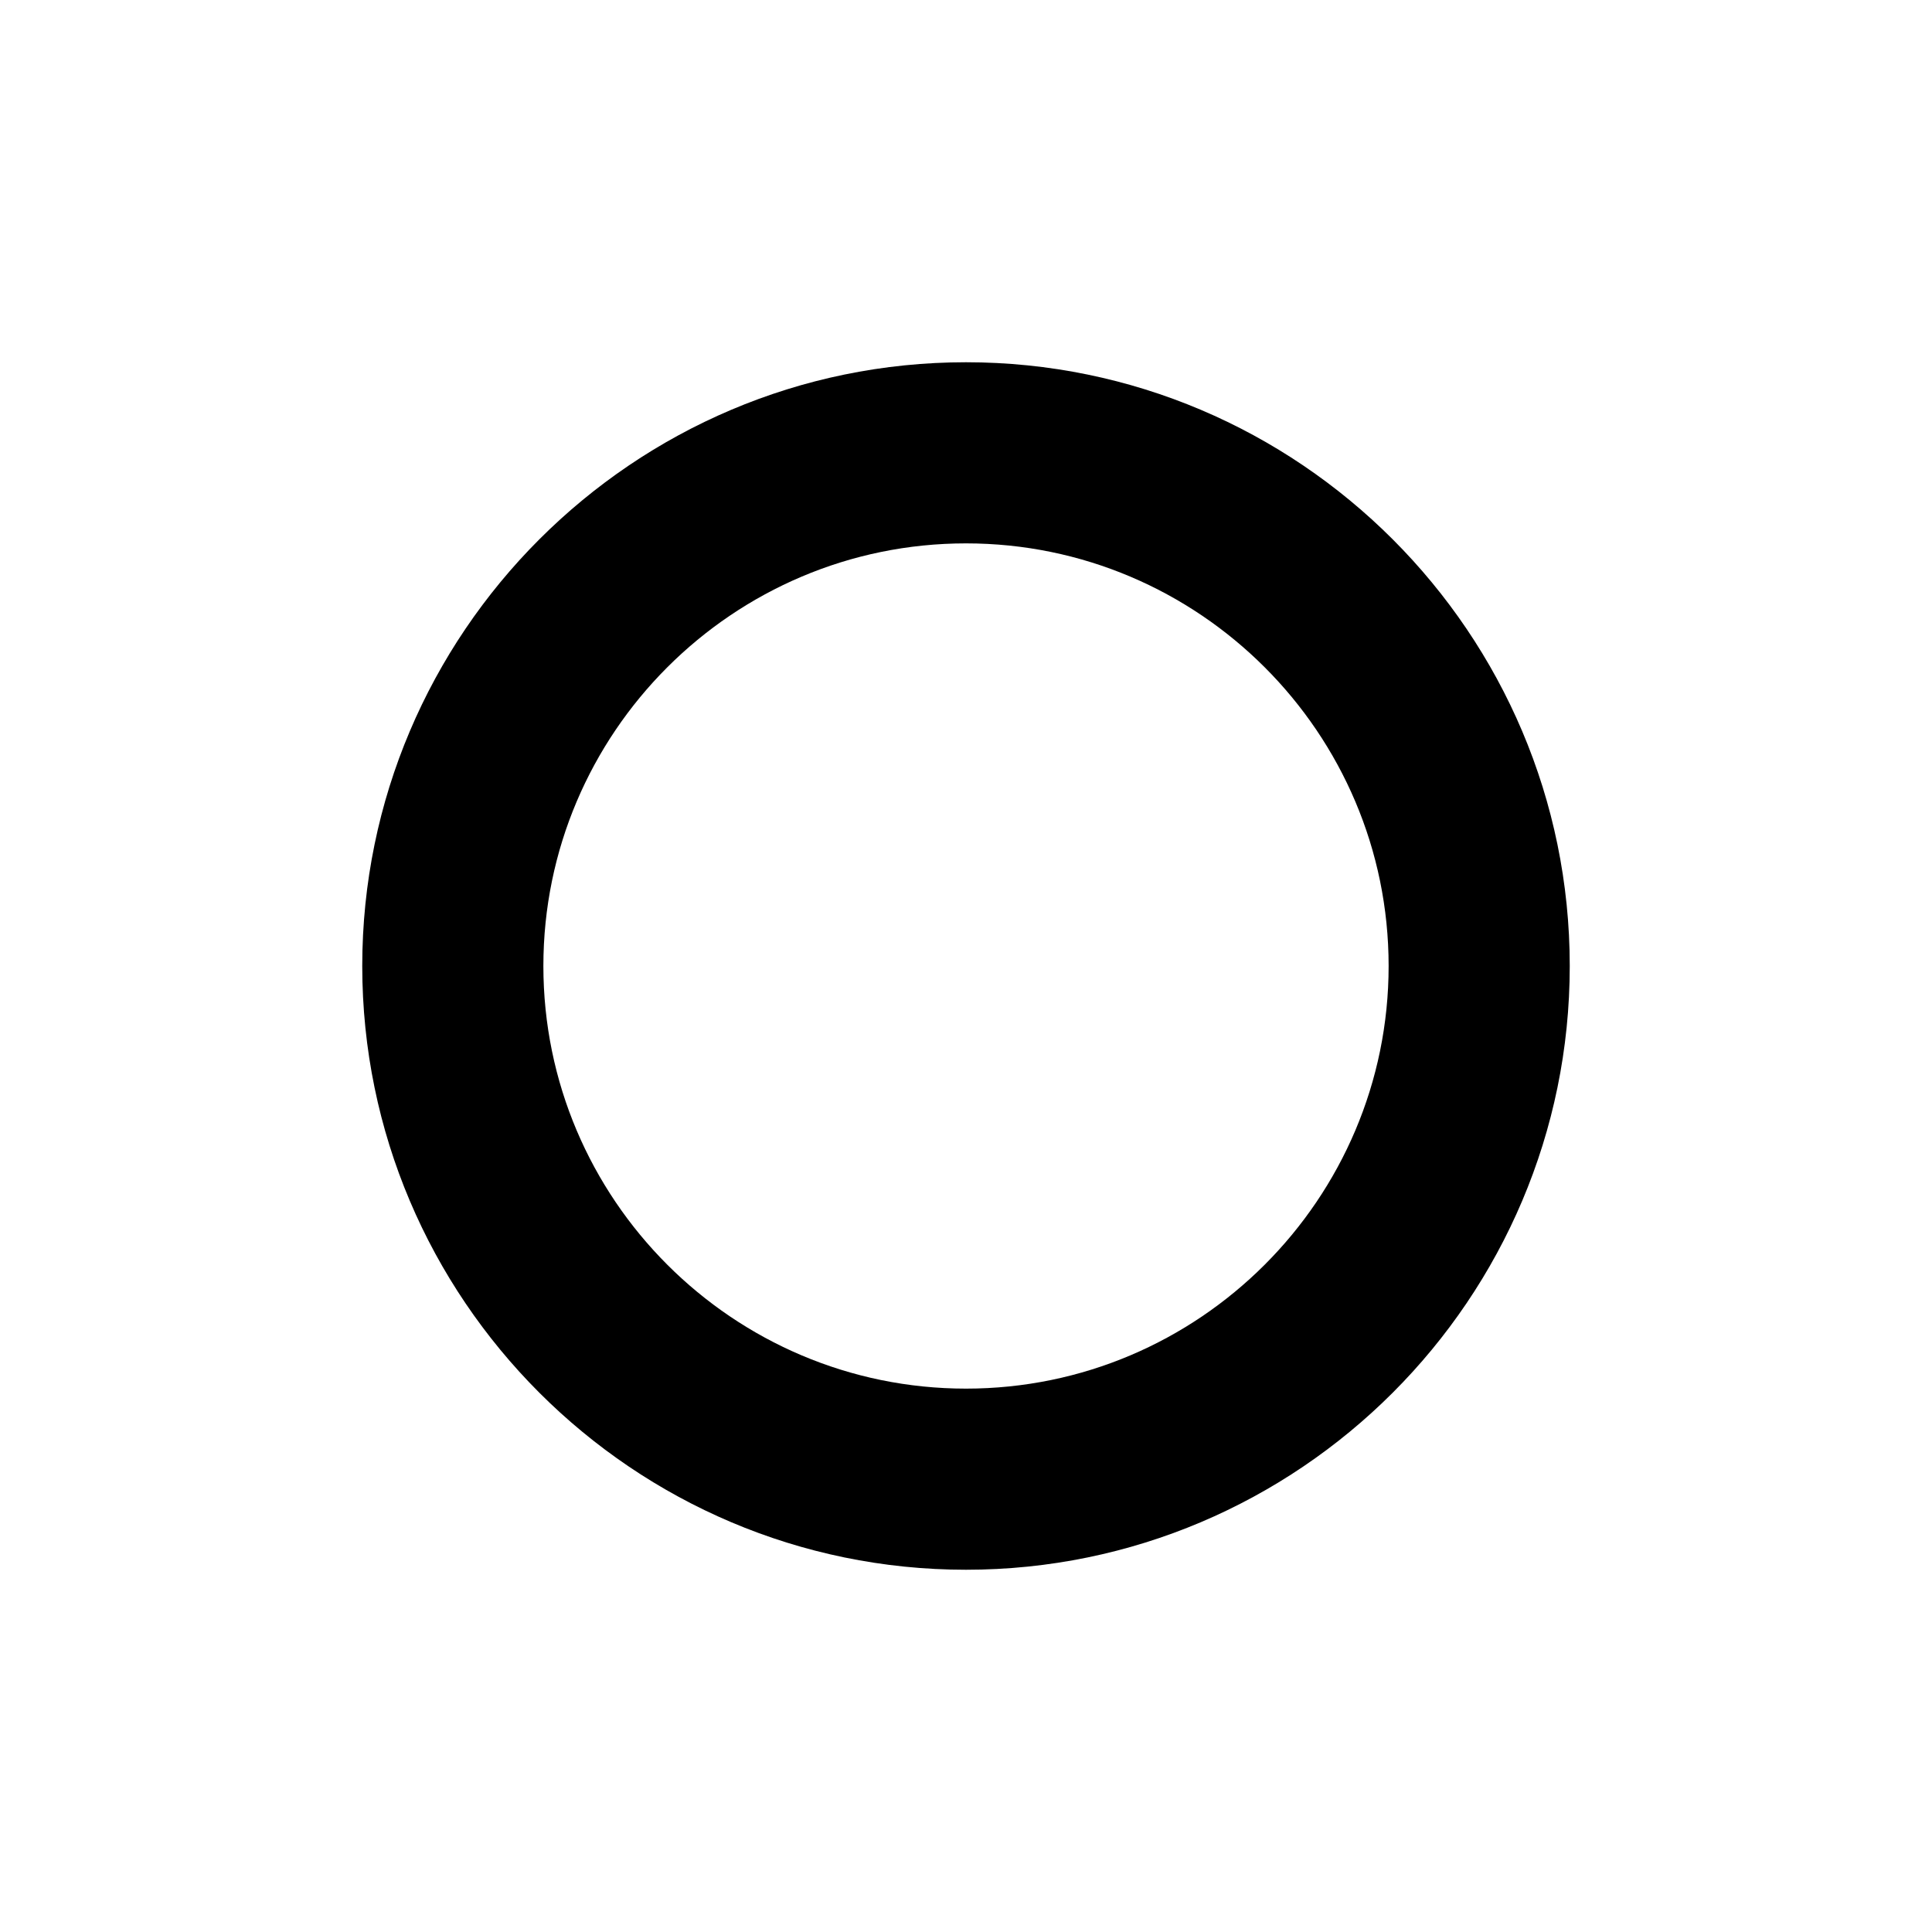 <?xml version="1.0" encoding="UTF-8" standalone="no"?>
<svg
   width="16"
   height="16"
   viewBox="0 0 16 16"
   version="1.1"
   id="svg1"
   sodipodi:docname="1-rdf-class.svg"
   inkscape:version="1.3 (0e150ed6c4, 2023-07-21)"
   xmlns:inkscape="http://www.inkscape.org/namespaces/inkscape"
   xmlns:sodipodi="http://sodipodi.sourceforge.net/DTD/sodipodi-0.dtd"
   xmlns="http://www.w3.org/2000/svg"
   xmlns:svg="http://www.w3.org/2000/svg"
   xmlns:rdf="http://www.w3.org/1999/02/22-rdf-syntax-ns#"
   xmlns:cc="http://creativecommons.org/ns#"
   xmlns:dc="http://purl.org/dc/elements/1.1/">
  <sodipodi:namedview
     id="namedview1"
     pagecolor="#ffffff"
     bordercolor="#000000"
     borderopacity="0.25"
     inkscape:showpageshadow="2"
     inkscape:pageopacity="0.0"
     inkscape:pagecheckerboard="0"
     inkscape:deskcolor="#d1d1d1"
     inkscape:zoom="35.57631"
     inkscape:cx="8.587175"
     inkscape:cy="9.6693558"
     inkscape:window-width="1920"
     inkscape:window-height="1010"
     inkscape:window-x="-6"
     inkscape:window-y="-6"
     inkscape:window-maximized="1"
     inkscape:current-layer="svg1" />
  <!-- Generator: Sketch 40.3 (33839) - http://www.bohemiancoding.com/sketch -->
  <title
     id="title1">Slice</title>
  <desc
     id="desc1">Created with Sketch.</desc>
  <defs
     id="defs1" />
  <path
     id="path1"
     style="color:#000000;fill:#000000;stroke-width:0.833;-inkscape-stroke:none"
     d="M 8,3 C 5.244,3 3,5.244 3,8 c 0,2.757 2.244,5 5,5 2.757,0 5,-2.243 5,-5 C 13,5.244 10.757,3 8,3 Z m 0,1.5 c 1.93,0 3.5,1.57 3.5,3.5 0,1.93 -1.57,3.5 -3.5,3.5 C 6.07,11.5 4.5,9.93 4.5,8 4.5,6.07 6.07,4.5 8,4.5 Z"
     sodipodi:nodetypes="ssssssssss" />
</svg>

